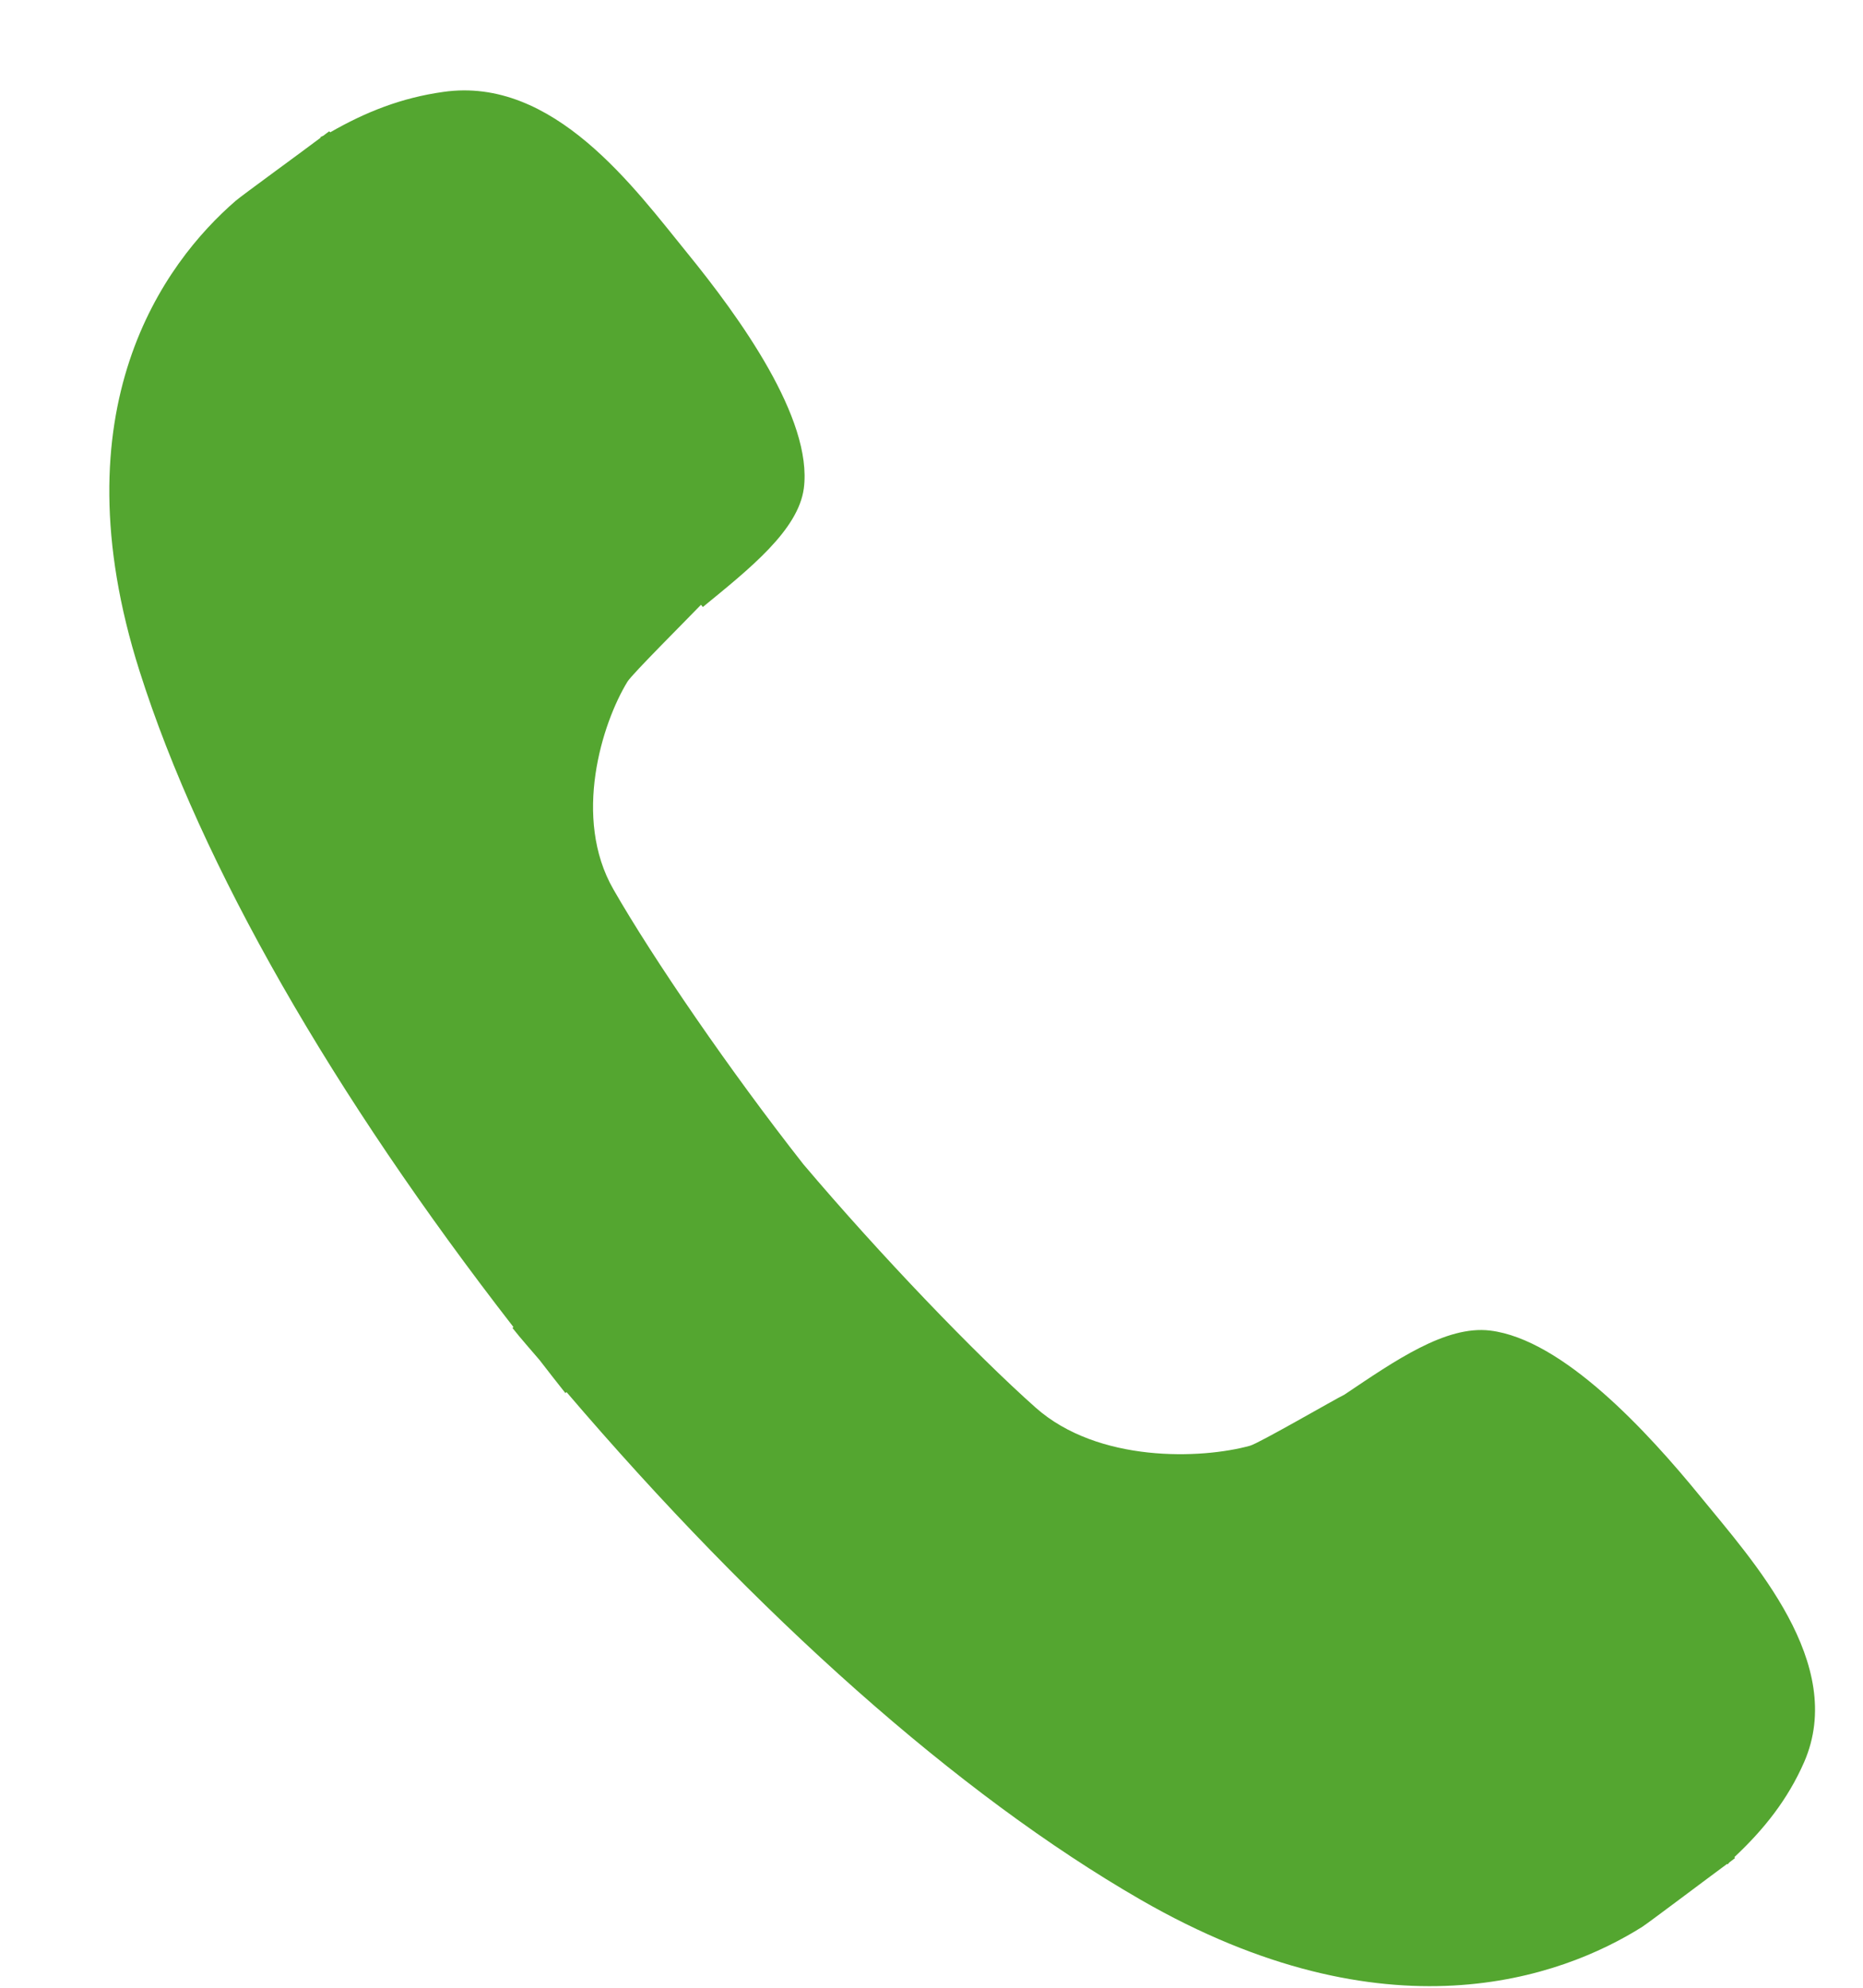 <svg width="15" height="16" viewBox="0 0 15 16" fill="none" xmlns="http://www.w3.org/2000/svg">
<path fill-rule="evenodd" clip-rule="evenodd" d="M13.69 12.045C13.268 11.528 12.584 10.781 11.997 10.71C11.64 10.667 11.23 10.954 10.826 11.225C10.748 11.263 10.139 11.616 10.065 11.637C9.675 11.745 8.842 11.777 8.338 11.33C7.853 10.899 7.087 10.102 6.468 9.371C5.877 8.619 5.257 7.714 4.939 7.159C4.608 6.583 4.847 5.822 5.052 5.487C5.089 5.426 5.543 4.974 5.644 4.868L5.659 4.886C6.034 4.579 6.427 4.268 6.472 3.931C6.545 3.37 5.954 2.553 5.533 2.036C5.111 1.518 4.458 0.611 3.568 0.74C3.233 0.787 2.944 0.901 2.659 1.065L2.651 1.057C2.635 1.068 2.619 1.08 2.604 1.092L2.579 1.104L2.582 1.108C2.419 1.231 1.952 1.57 1.898 1.616C1.321 2.115 0.452 3.289 1.124 5.403C1.622 6.973 2.686 8.817 4.134 10.682L4.126 10.689C4.197 10.779 4.27 10.86 4.344 10.947C4.413 11.036 4.481 11.124 4.552 11.213L4.562 11.206C6.099 13.005 7.712 14.443 9.183 15.291C11.164 16.433 12.572 15.919 13.222 15.51C13.283 15.47 13.748 15.119 13.906 15.003L13.91 15.007C13.916 15.001 13.92 14.994 13.928 14.988C13.942 14.977 13.956 14.967 13.97 14.956L13.964 14.949C14.203 14.725 14.394 14.485 14.526 14.184C14.872 13.39 14.112 12.563 13.69 12.045Z" fill="#54A630"/>
</svg>
